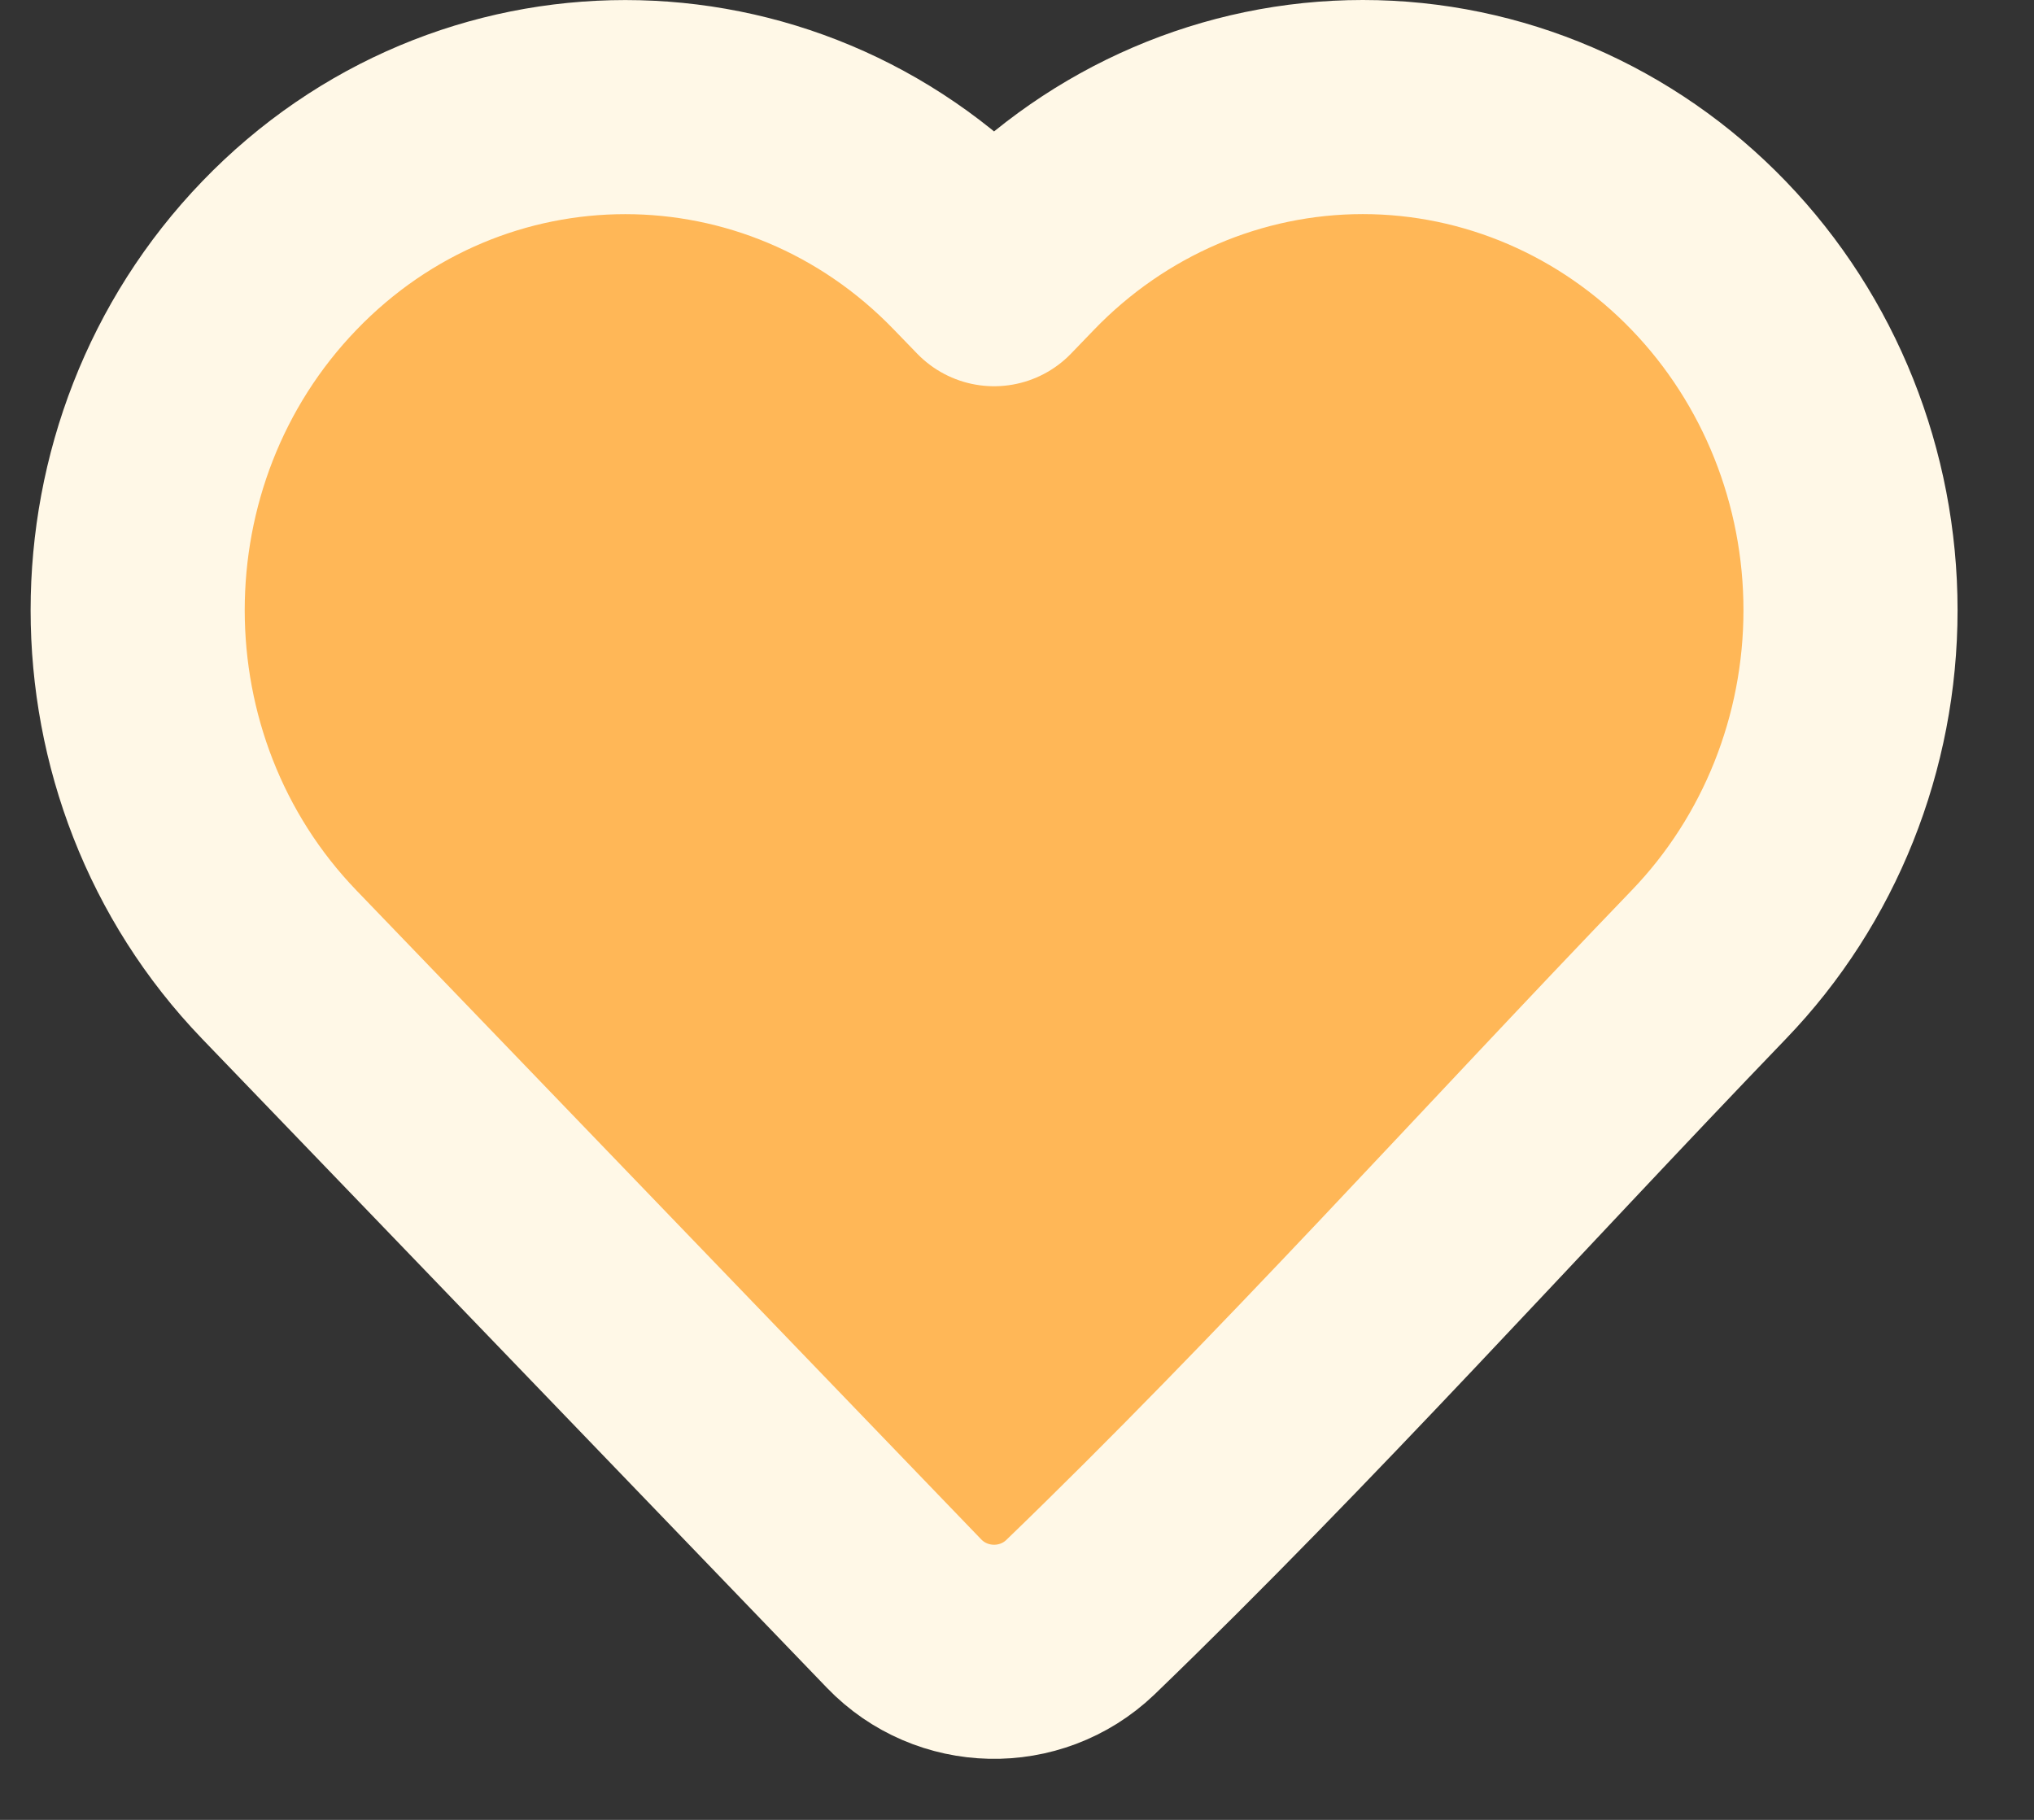 <svg width="19" height="17" viewBox="0 0 19 17" fill="none" xmlns="http://www.w3.org/2000/svg">
<rect x="0" y="0" width="19" height="17" fill="#333333" stroke="none"/>
<path d="M17.286 5.7C17.286 6.939 16.811 8.13 15.962 9.011C14.01 11.039 12.116 13.154 10.09 15.109C9.626 15.551 8.889 15.534 8.445 15.073L2.609 9.011C0.845 7.179 0.845 4.22 2.609 2.388C4.39 0.538 7.292 0.538 9.073 2.388L9.286 2.608L9.498 2.388C10.352 1.501 11.515 1 12.73 1C13.945 1 15.108 1.501 15.962 2.388C16.811 3.269 17.286 4.46 17.286 5.7Z" fill="#FFB757" stroke="#FFF8E7" stroke-width="2" stroke-linejoin="round"/>
</svg>
